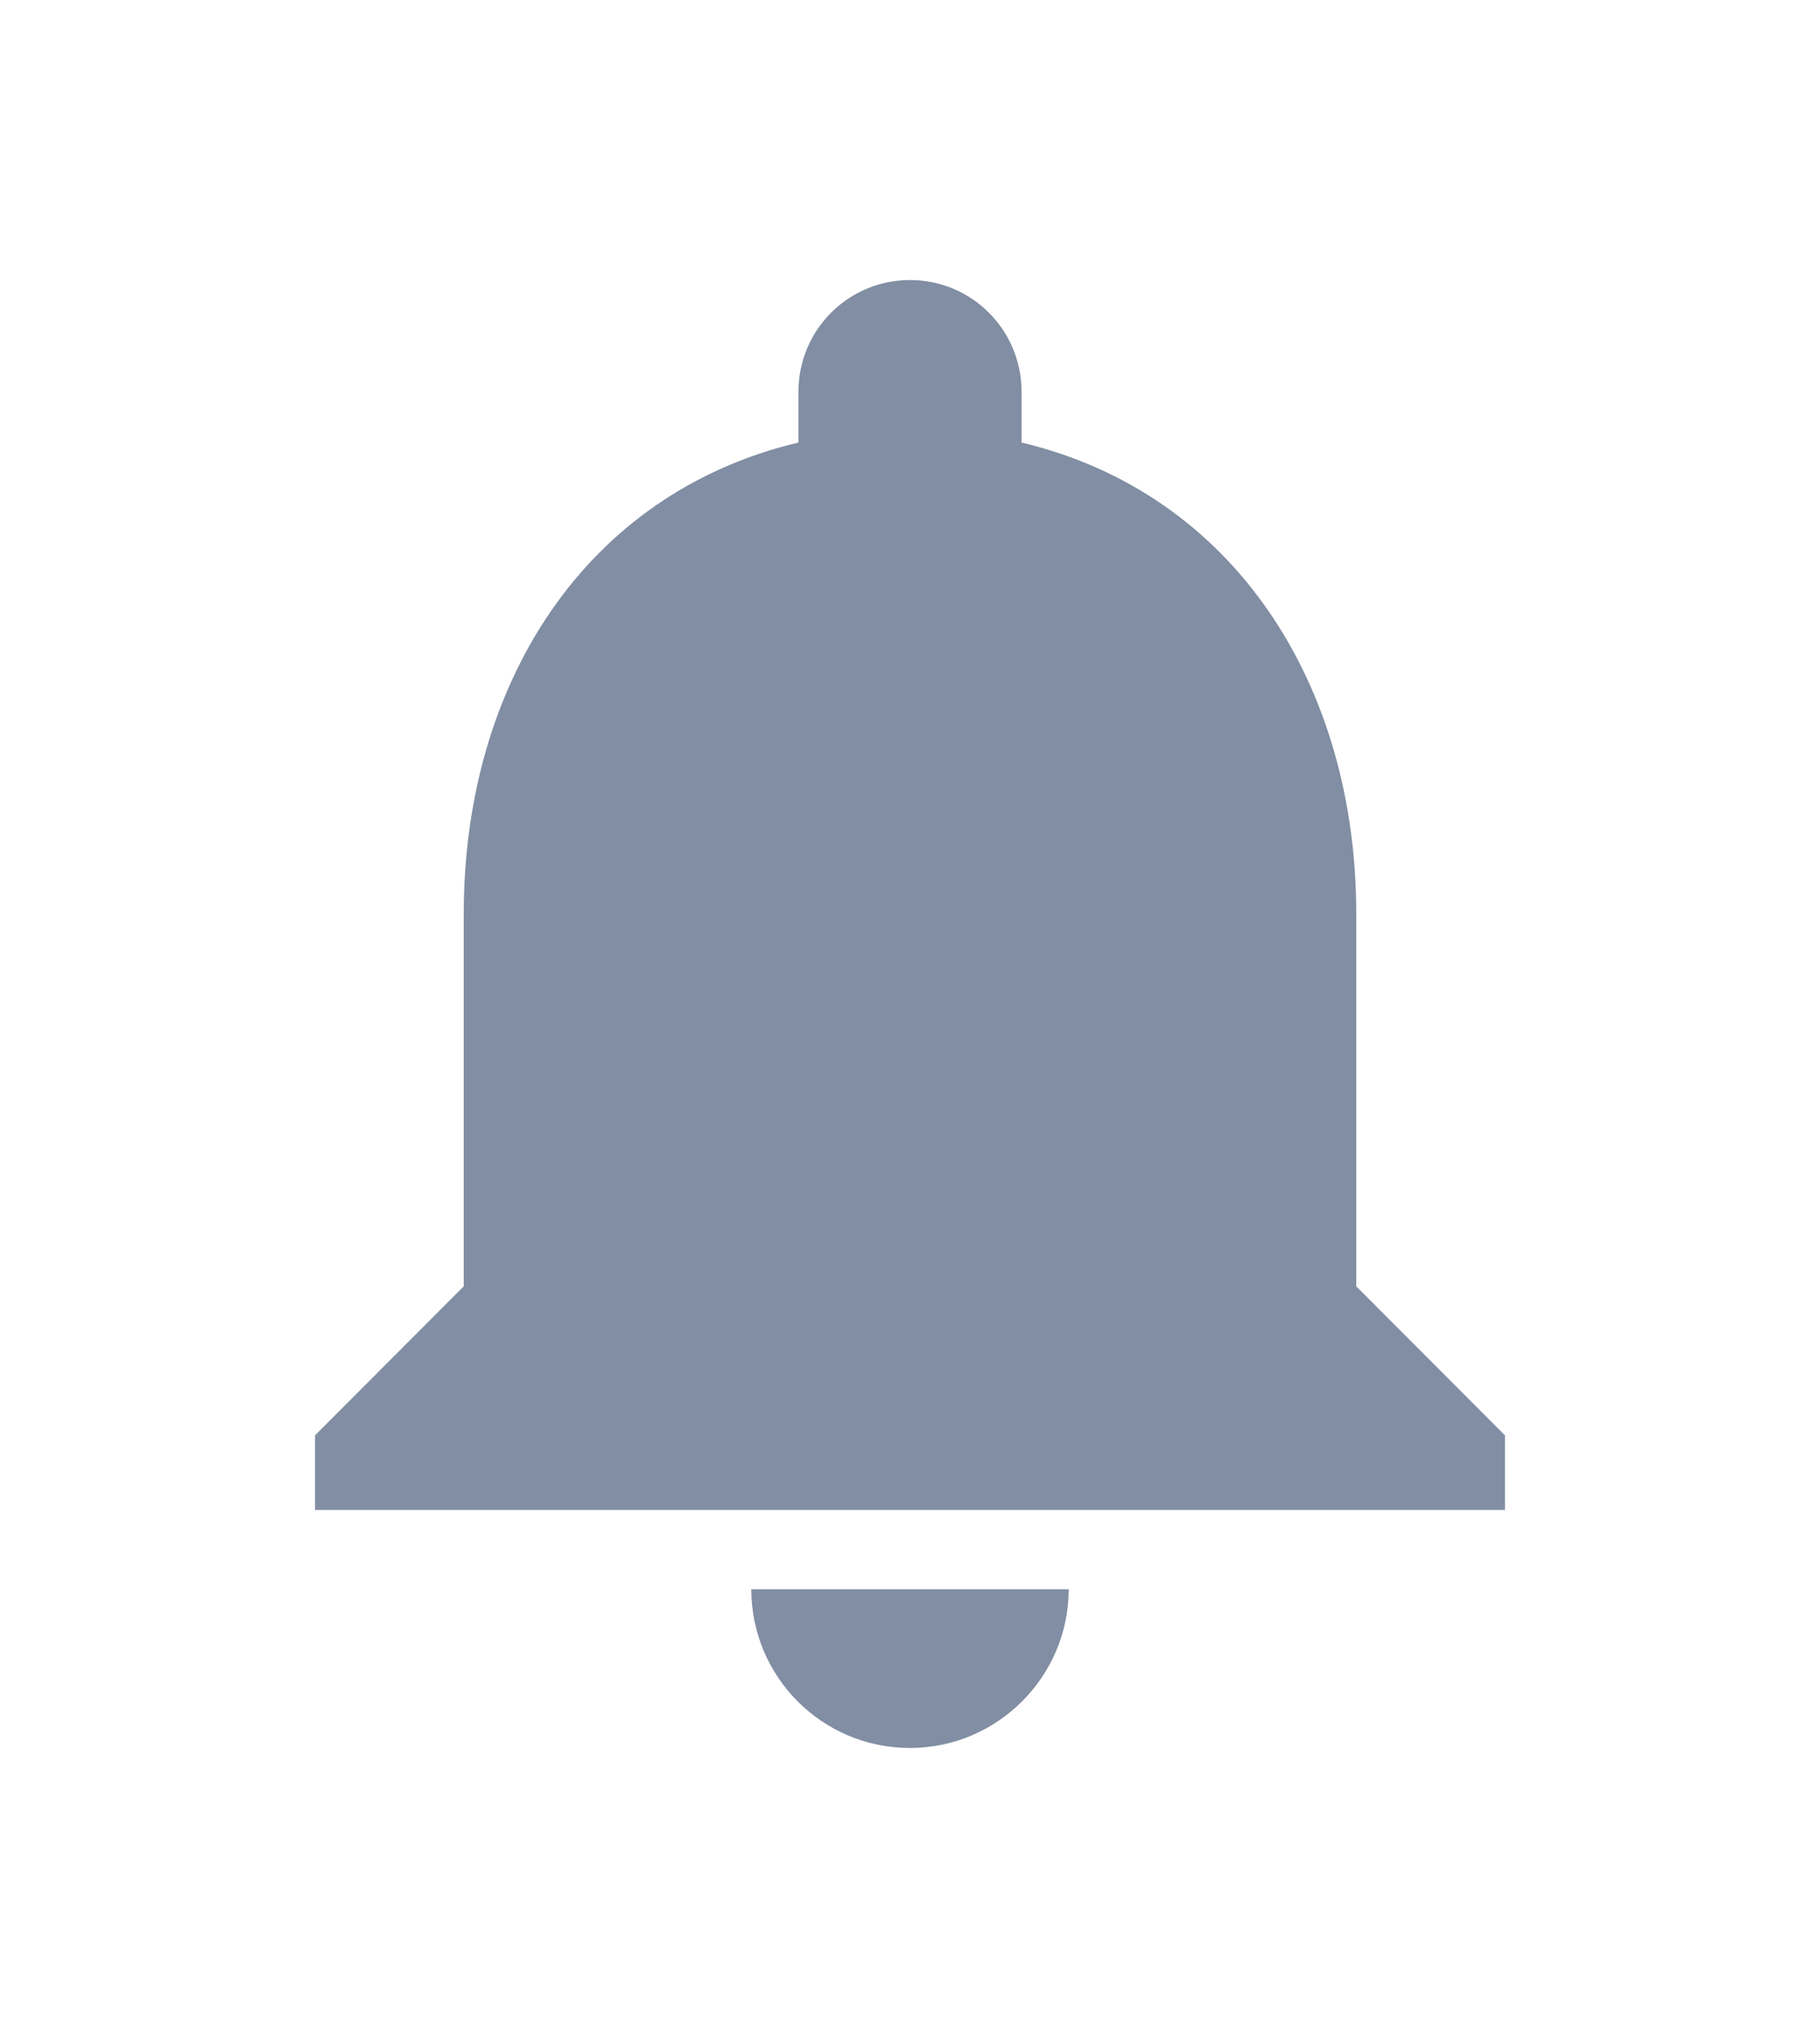 <svg width="26" height="29" viewBox="0 0 26 29" fill="none" xmlns="http://www.w3.org/2000/svg">
<g filter="url(#filter0_d)">
<path fill-rule="evenodd" clip-rule="evenodd" d="M19.375 9.049V14.373L21.5 16.502V17.567H4.5V16.502L6.625 14.373V9.049C6.625 5.77 8.357 3.045 11.406 2.321V1.597C11.406 0.713 12.118 0 13 0C13.882 0 14.594 0.713 14.594 1.597V2.321C17.633 3.045 19.375 5.781 19.375 9.049ZM15.267 18.7C15.267 19.947 14.247 20.967 13 20.967C11.742 20.967 10.733 19.947 10.733 18.7H15.267Z" fill="#818EA3"/>
</g>
<defs>
<filter id="filter0_d" x="0.5" y="0" width="25" height="28.967" filterUnits="userSpaceOnUse" color-interpolation-filters="sRGB">
<feFlood flood-opacity="0" result="BackgroundImageFix"/>
<feColorMatrix in="SourceAlpha" type="matrix" values="0 0 0 0 0 0 0 0 0 0 0 0 0 0 0 0 0 0 127 0" result="hardAlpha"/>
<feOffset dy="4"/>
<feGaussianBlur stdDeviation="2"/>
<feComposite in2="hardAlpha" operator="out"/>
<feColorMatrix type="matrix" values="0 0 0 0 0 0 0 0 0 0 0 0 0 0 0 0 0 0 0.25 0"/>
<feBlend mode="normal" in2="BackgroundImageFix" result="effect1_dropShadow"/>
<feBlend mode="normal" in="SourceGraphic" in2="effect1_dropShadow" result="shape"/>
</filter>
</defs>
</svg>
